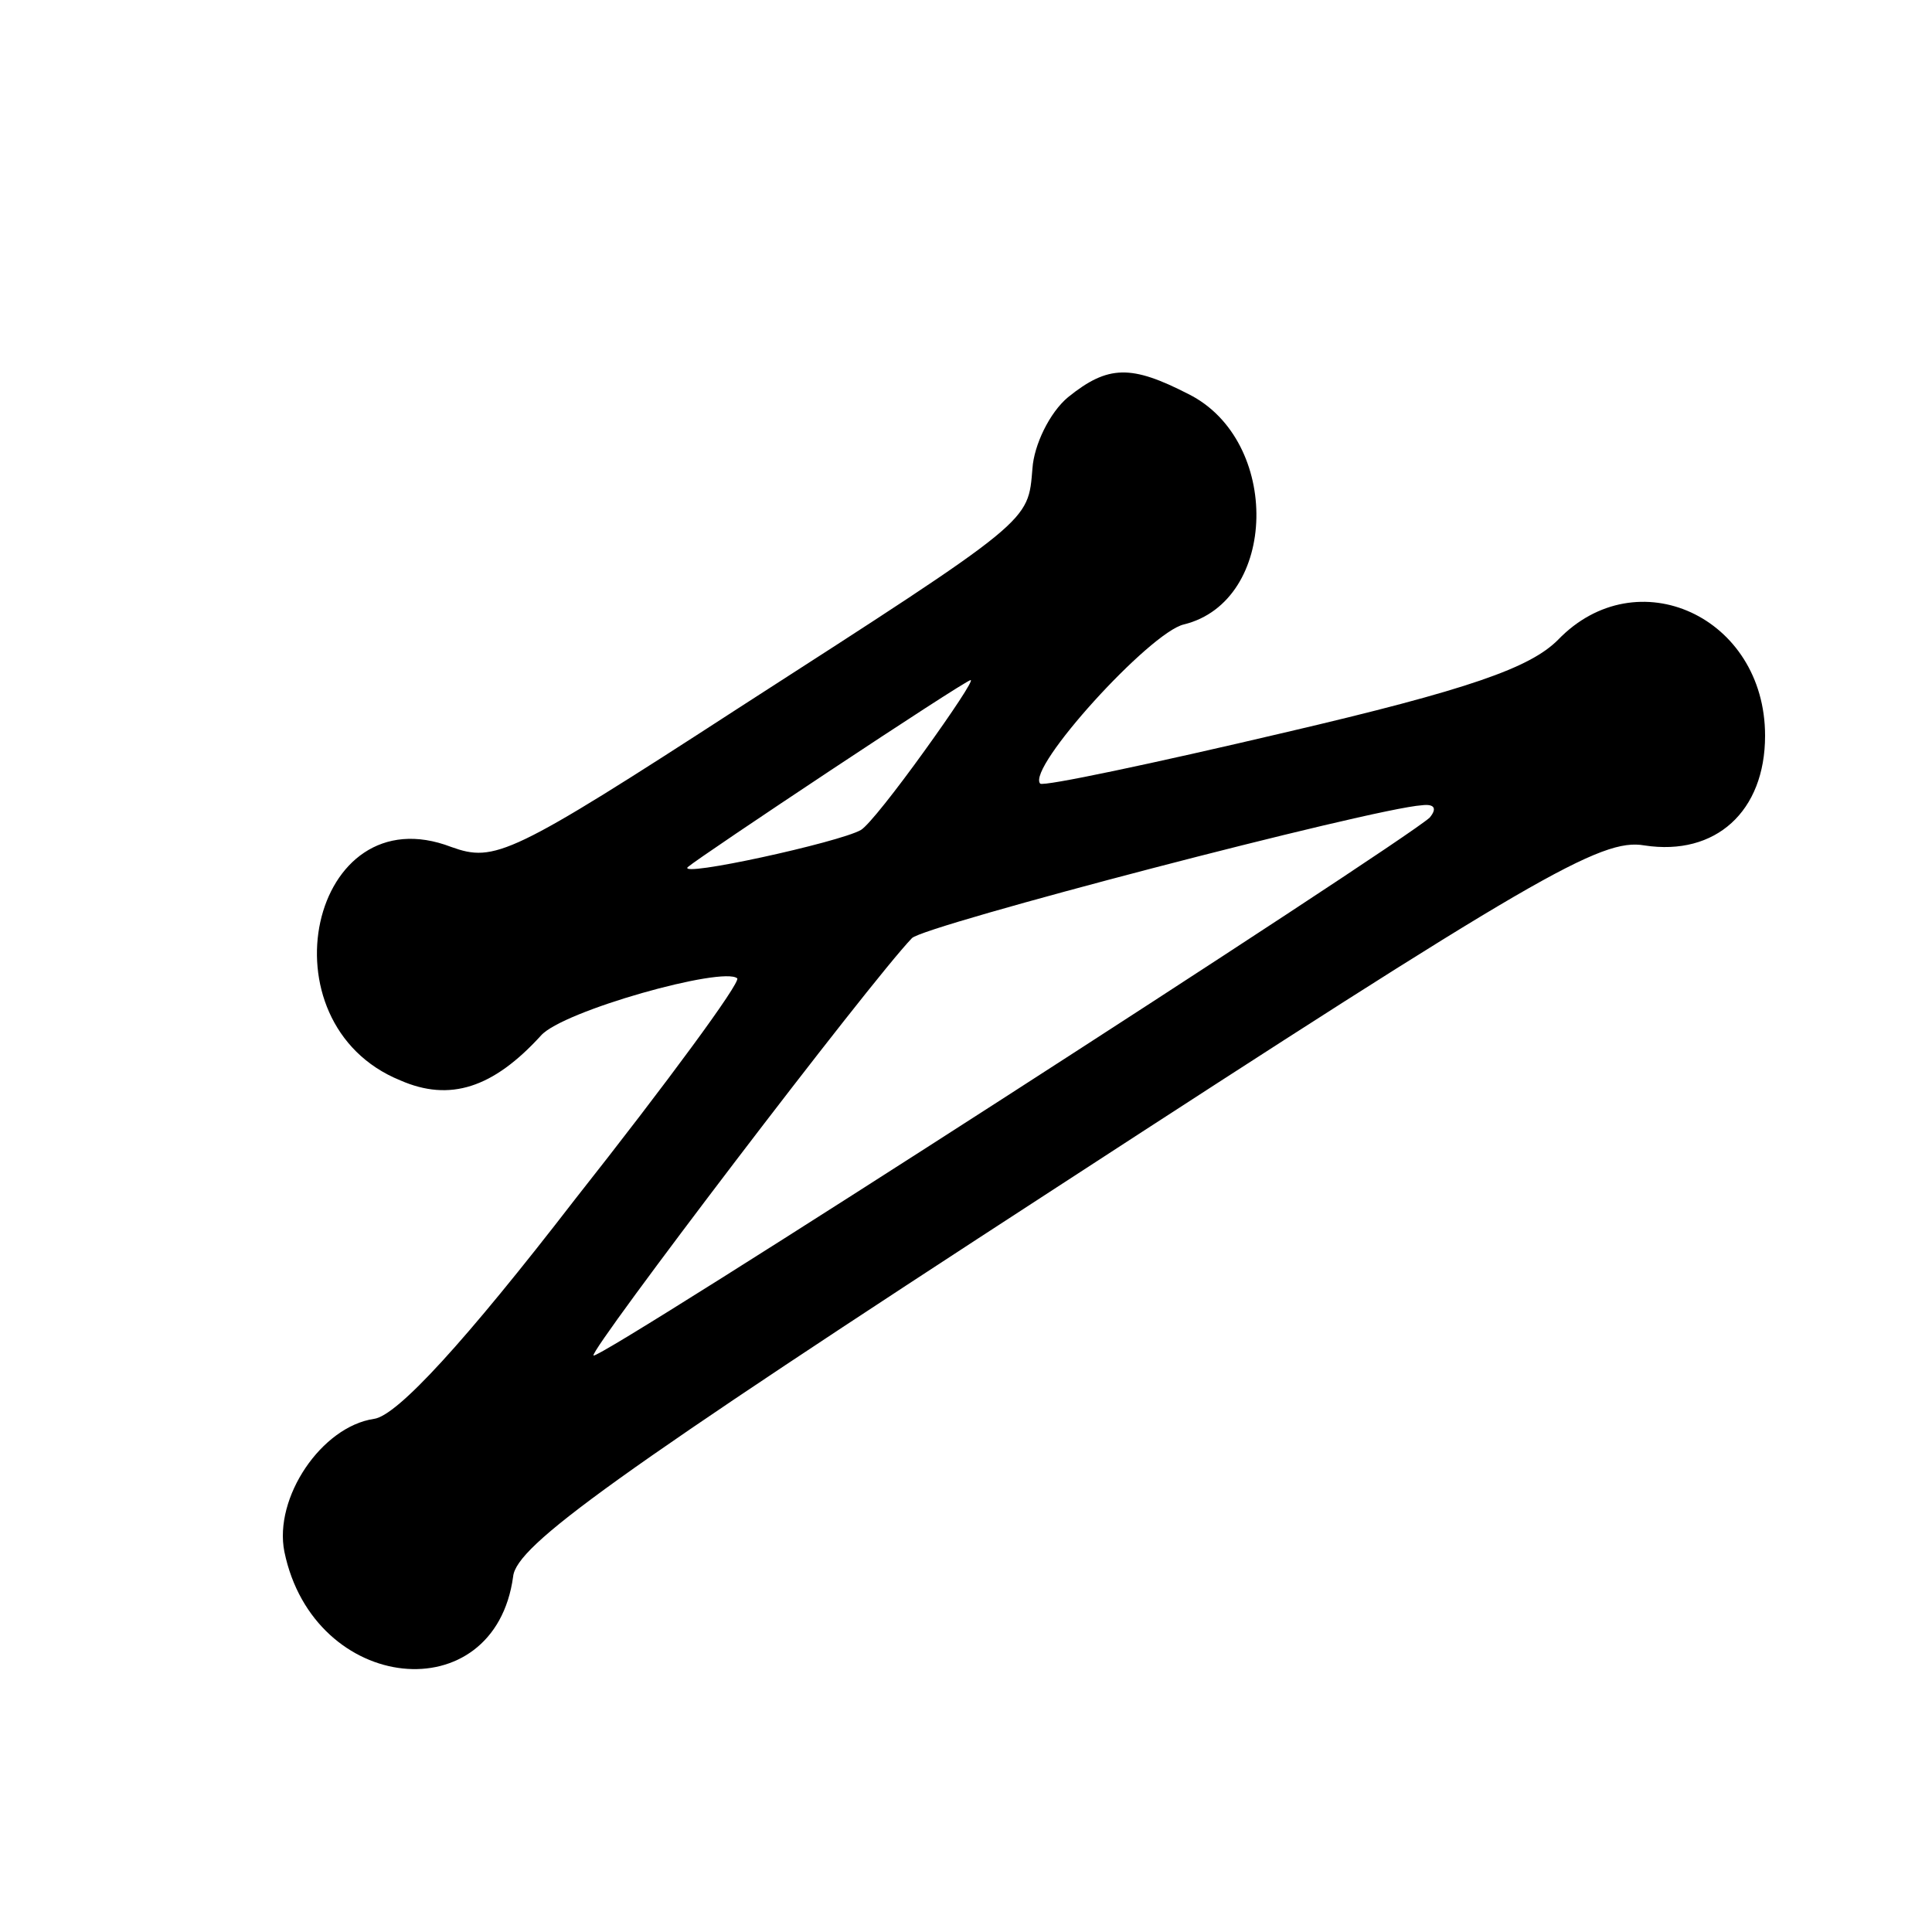 <?xml version="1.0" standalone="no"?>
<!DOCTYPE svg PUBLIC "-//W3C//DTD SVG 20010904//EN"
 "http://www.w3.org/TR/2001/REC-SVG-20010904/DTD/svg10.dtd">
<svg version="1.0" xmlns="http://www.w3.org/2000/svg"
 width="125pt" height="125pt" viewBox="0 0 125 125"
 preserveAspectRatio="xMidYMid meet">

<g transform="translate(-40,160) scale(0.1,-0.1)"
fill="#000000" stroke="none">
<path d="M1091 1343 c-12 -10 -22 -31 -23 -46 -3 -35 1 -32 -190 -155 -148
-96 -158 -100 -186 -90 -91 35 -124 -114 -33 -151 32 -14 60 -5 91 29 14 16
118 45 127 37 2 -3 -45 -67 -105 -143 -71 -92 -115 -140 -130 -142 -34 -5 -65
-51 -58 -86 19 -92 136 -104 148 -16 2 20 64 65 352 252 309 201 352 226 380
221 46 -7 78 22 78 71 0 77 -83 115 -134 62 -18 -18 -57 -32 -177 -60 -85 -20
-156 -35 -158 -33 -9 10 71 98 93 103 61 15 63 119 3 149 -37 19 -52 19 -78
-2z m-93 -229 c-18 -25 -36 -48 -41 -51 -14 -8 -119 -31 -112 -24 8 7 178 120
183 121 2 0 -12 -21 -30 -46z m327 -43 c-20 -18 -538 -352 -541 -348 -3 3 179
242 206 270 7 8 298 84 330 86 8 1 10 -2 5 -8z"/>
</g>
</svg>

